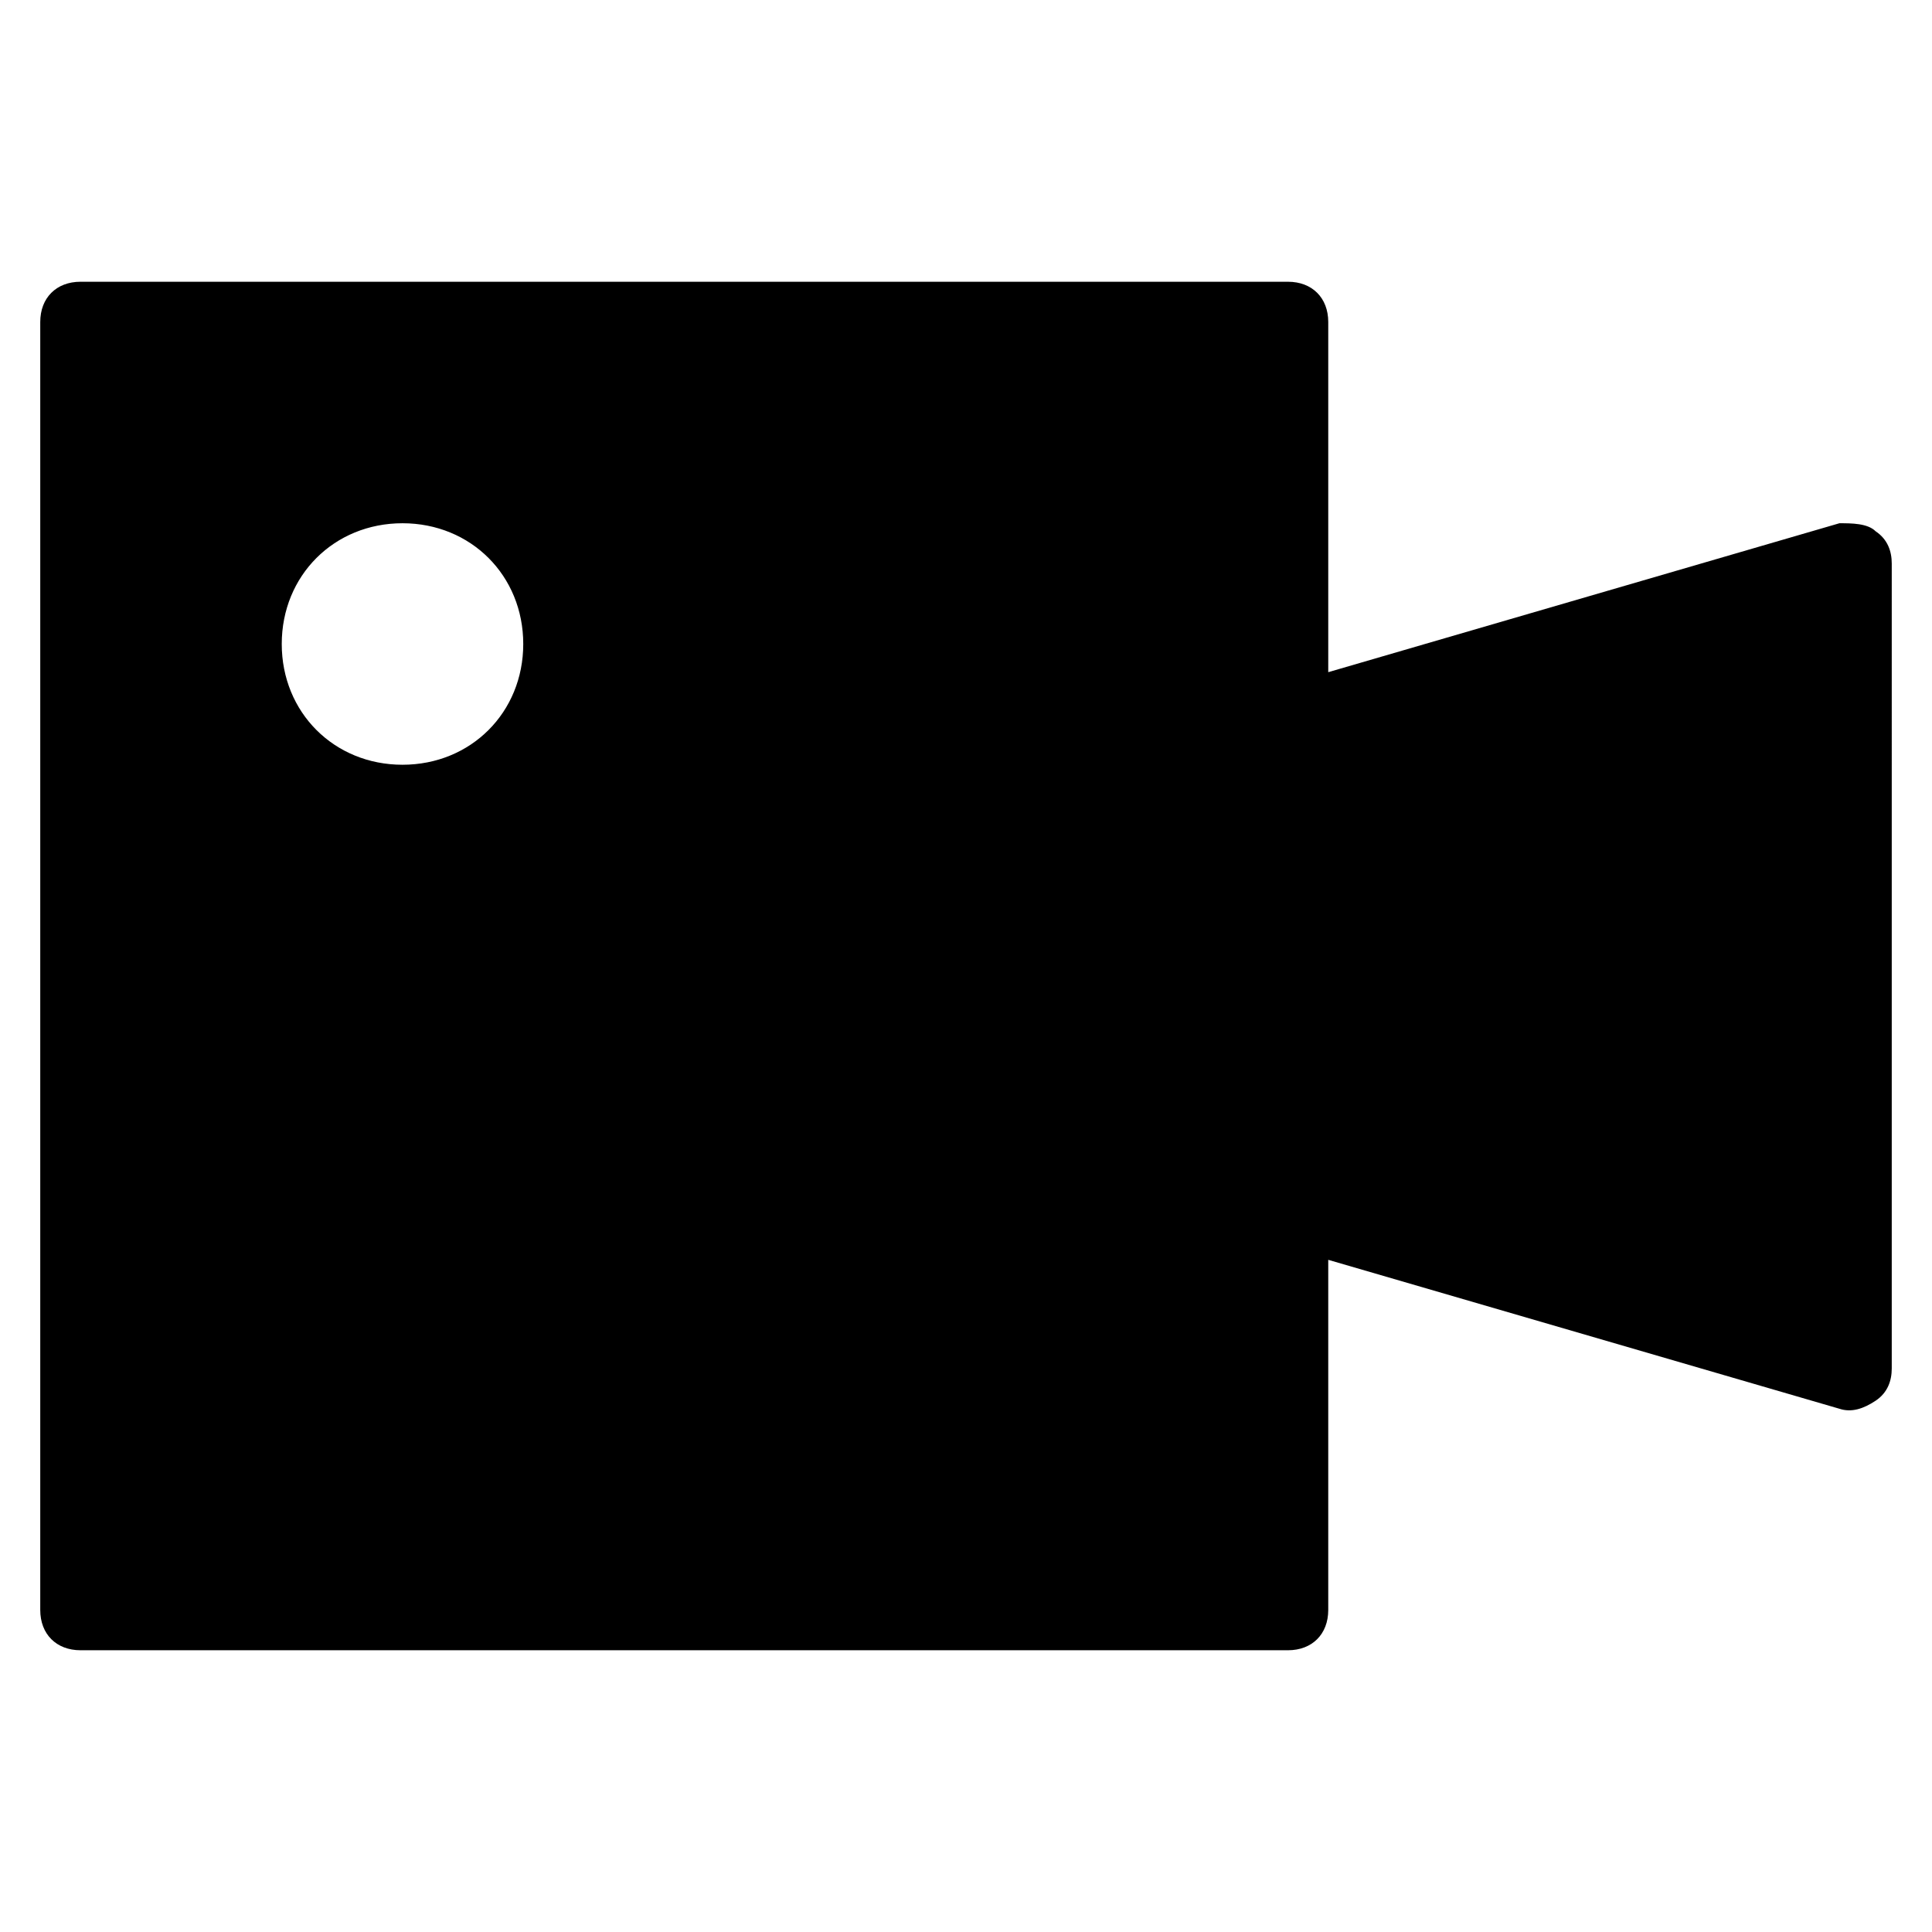 <?xml version="1.0" encoding="utf-8"?>
<!-- Generator: Adobe Illustrator 19.1.0, SVG Export Plug-In . SVG Version: 6.00 Build 0)  -->
<!DOCTYPE svg PUBLIC "-//W3C//DTD SVG 1.1//EN" "http://www.w3.org/Graphics/SVG/1.1/DTD/svg11.dtd">
<svg version="1.1" id="Layer_1" xmlns="http://www.w3.org/2000/svg" xmlns:xlink="http://www.w3.org/1999/xlink" x="0px" y="0px"
	 width="48px" height="48px" viewBox="0 0 48 48" enable-background="new 0 0 48 48" xml:space="preserve">
<path d="M46.6,13.2C46.4,13,46,13,45.7,13L33,16.7V8c0-0.6-0.4-1-1-1H2C1.4,7,1,7.4,1,8v32c0,0.6,0.4,1,1,1h30c0.6,0,1-0.4,1-1v-8.7
	L45.7,35c0.3,0.1,0.6,0,0.9-0.2c0.3-0.2,0.4-0.5,0.4-0.8V14C47,13.7,46.9,13.4,46.6,13.2z M10,19c-1.7,0-3-1.3-3-3s1.3-3,3-3
	s3,1.3,3,3S11.7,19,10,19z"/>
</svg>
